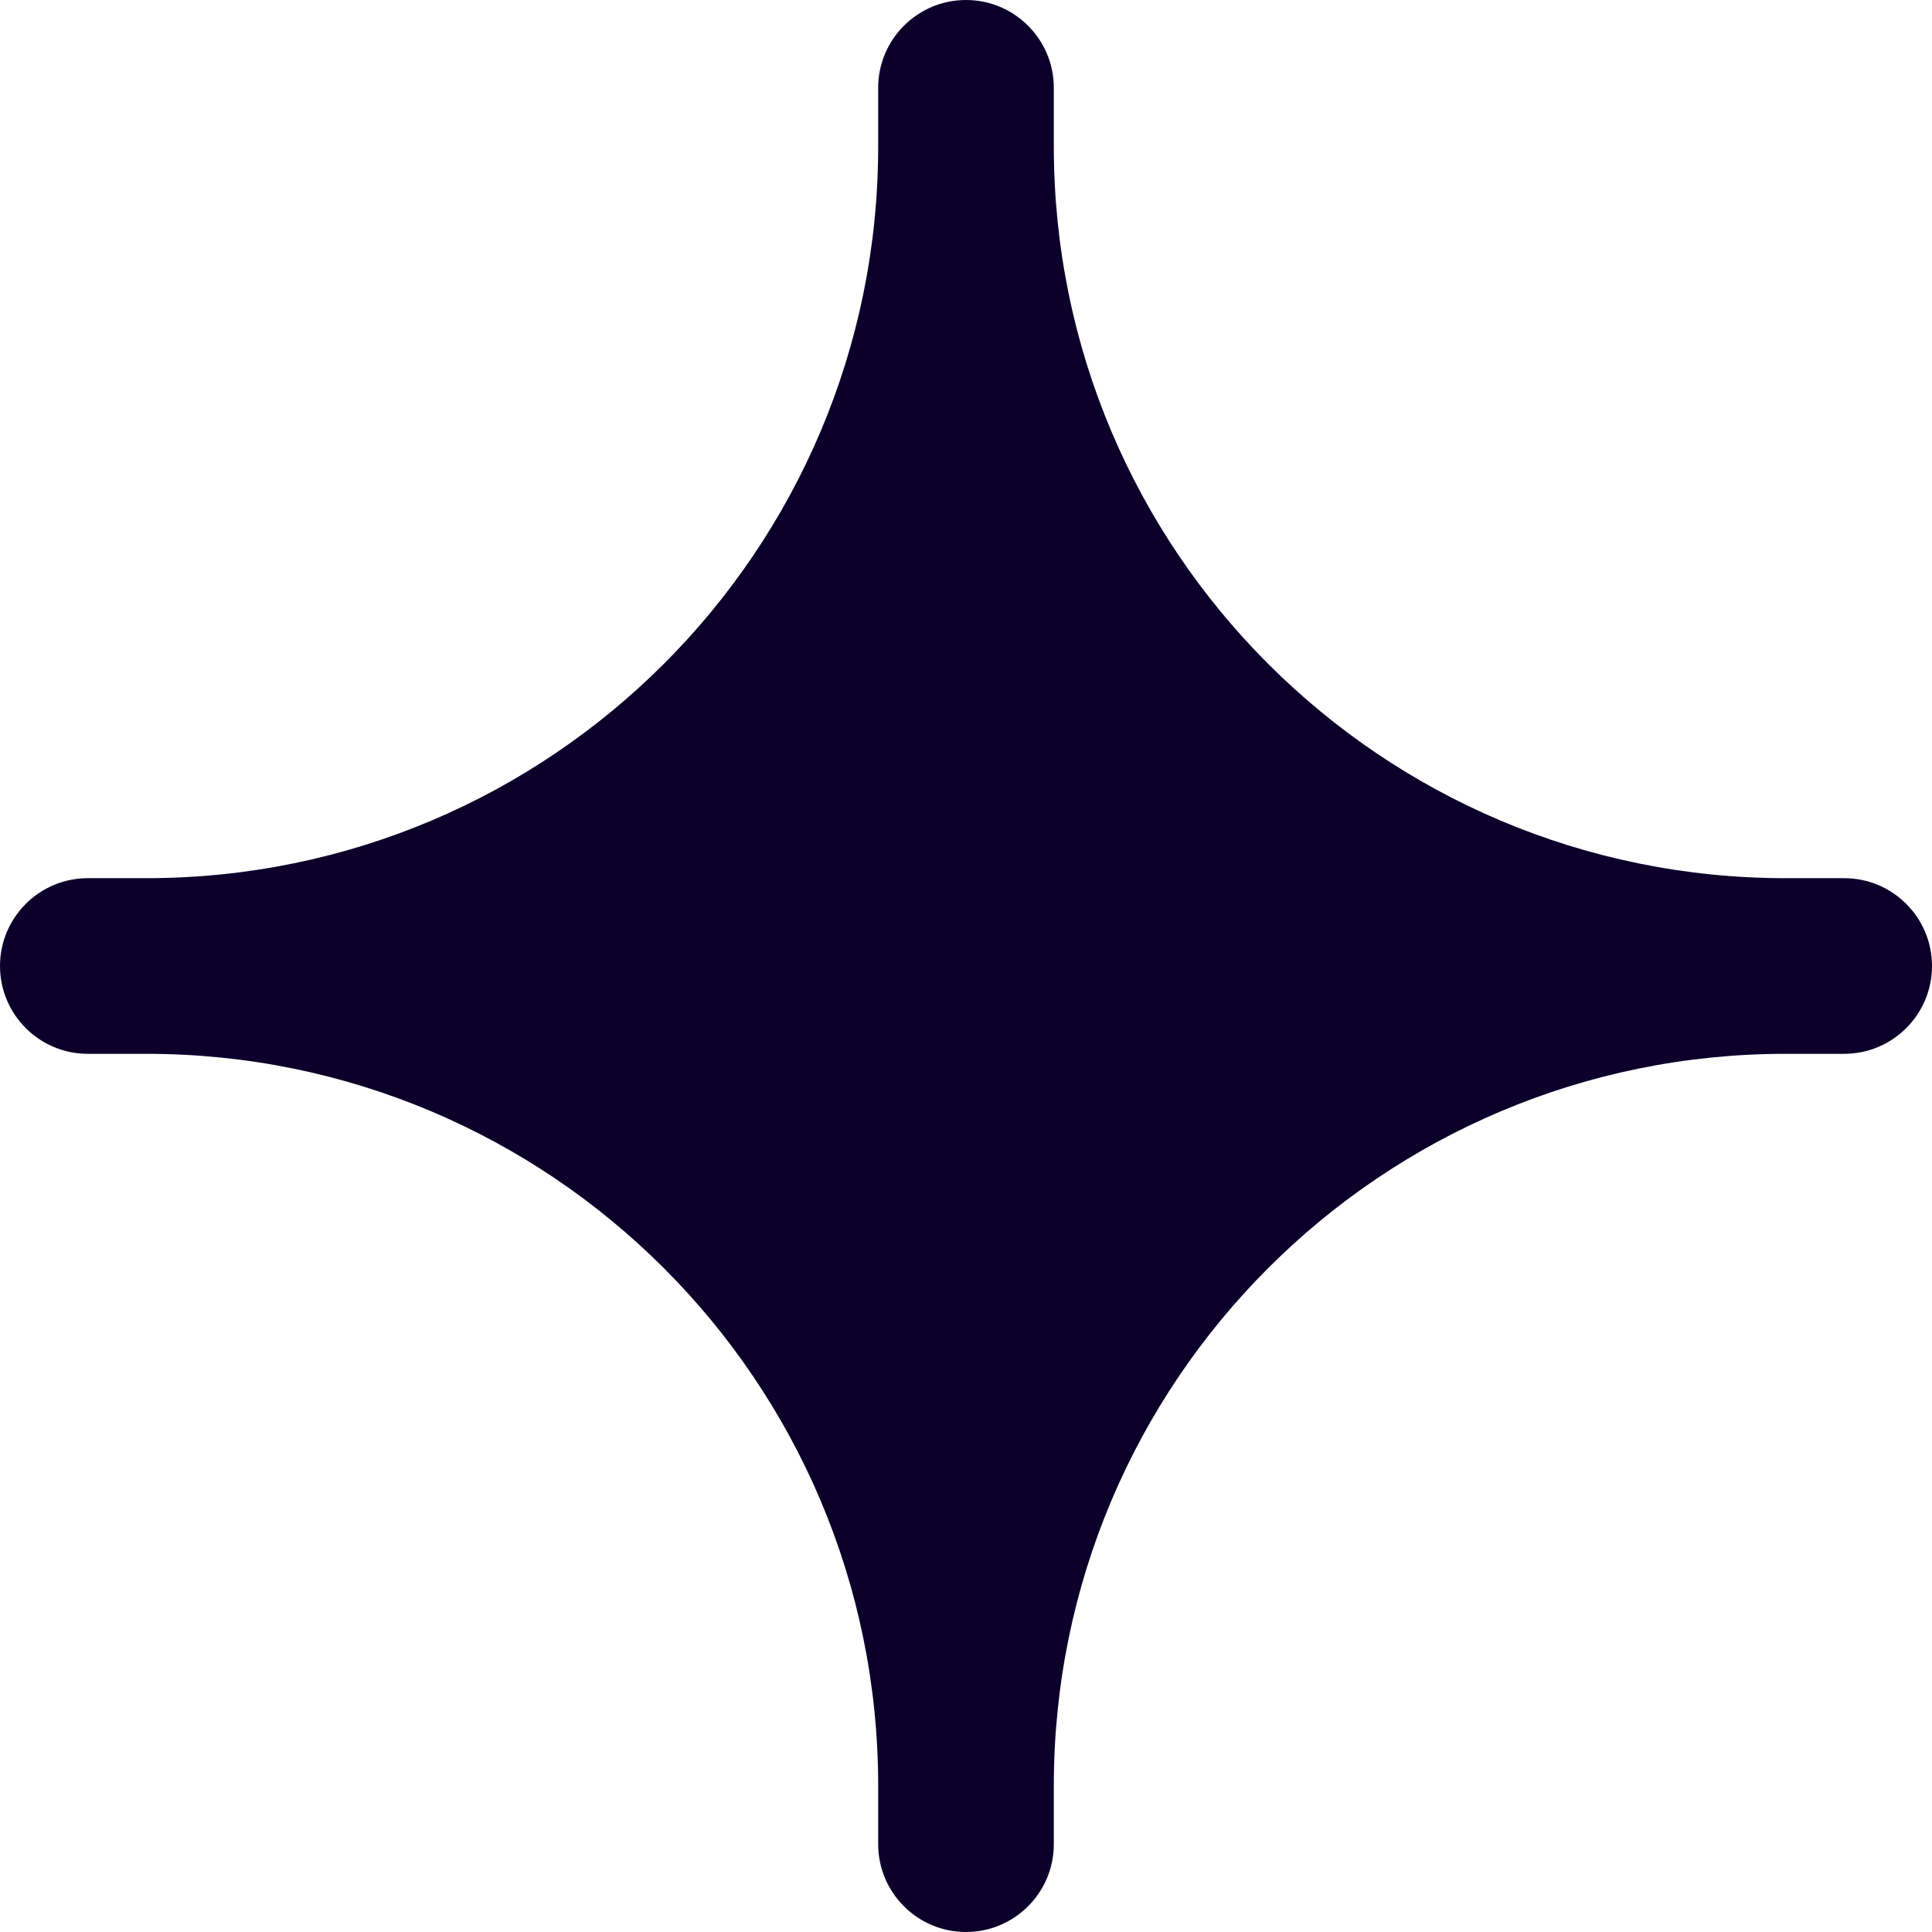 <svg width="11" height="11" viewBox="0 0 11 11" fill="none" xmlns="http://www.w3.org/2000/svg">
<path d="M0.833 6C3.135 6 5 7.865 5 10.167V10.5C5 10.776 5.224 11 5.5 11C5.776 11 6 10.776 6 10.5V10.167C6 7.865 7.865 6 10.167 6H10.5C10.776 6 11 5.776 11 5.5C11 5.224 10.776 5 10.5 5H10.167C7.865 5 6 3.135 6 0.833V0.5C6 0.224 5.776 0 5.5 0C5.224 0 5 0.224 5 0.5V0.833C5 3.135 3.135 5 0.833 5H0.5C0.224 5 0 5.224 0 5.5C0 5.776 0.224 6 0.5 6H0.833Z" fill="#0C002B"/>
</svg>
